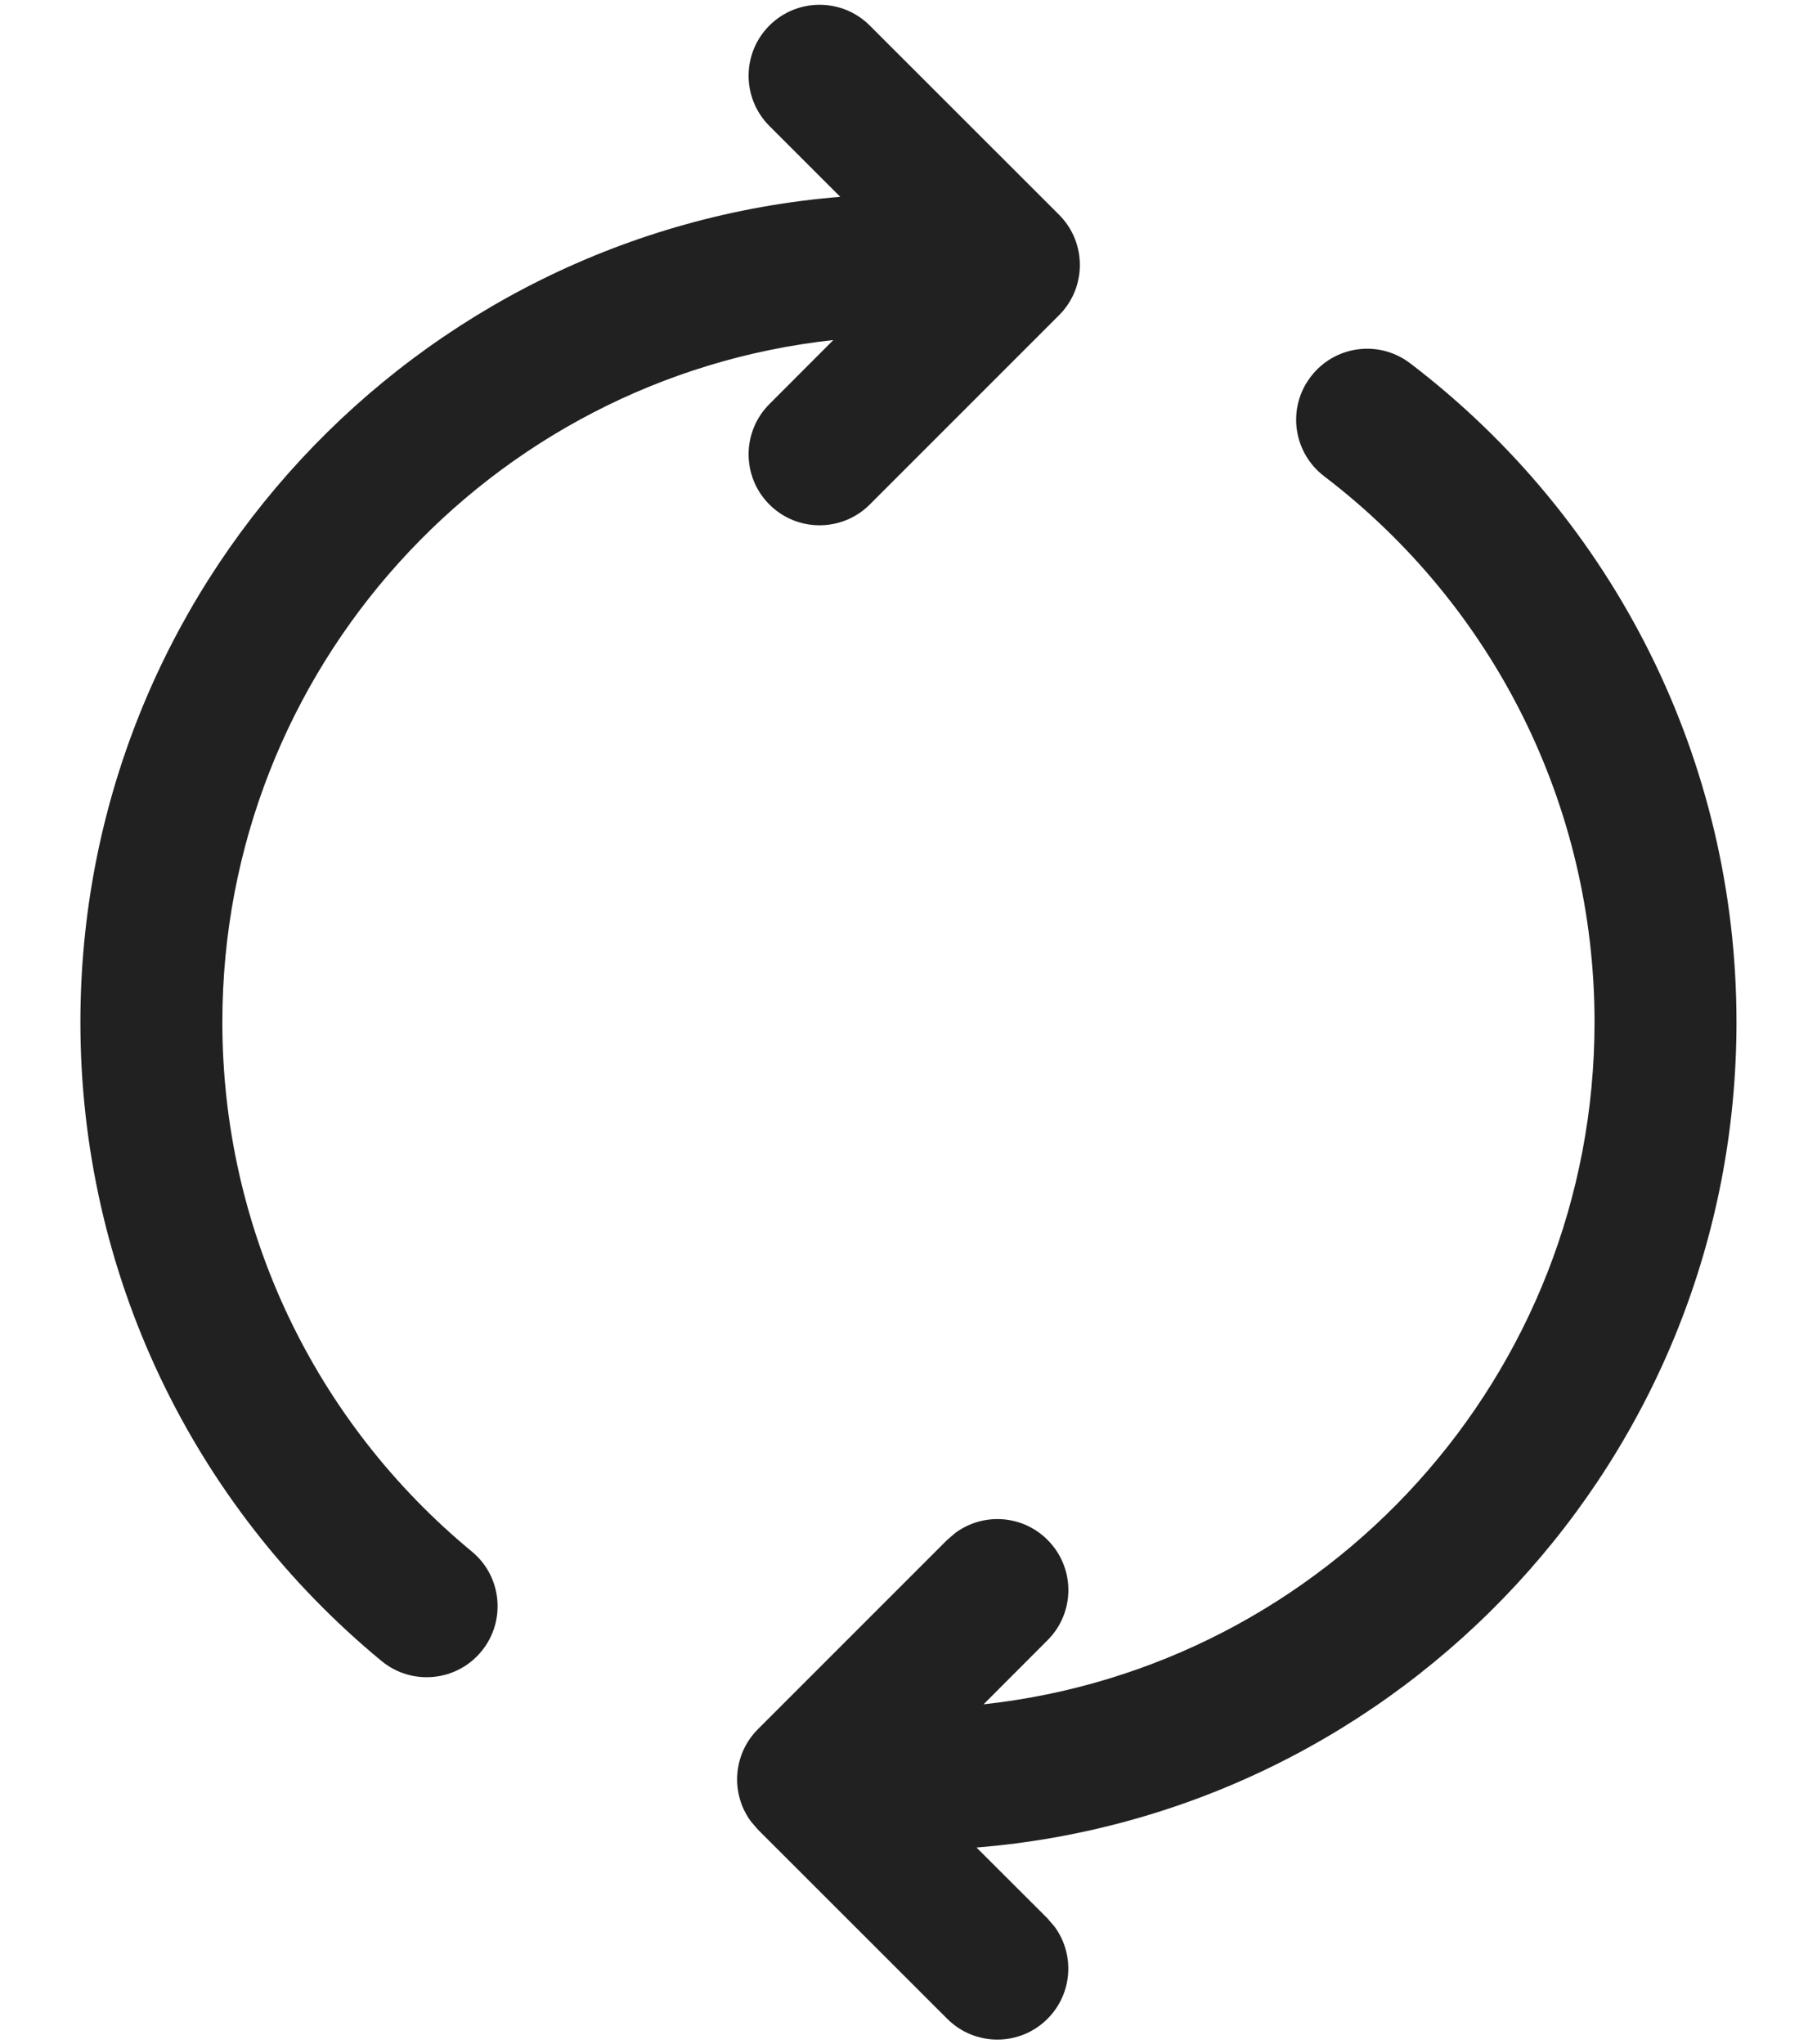 <svg width="16" height="18" viewBox="0 0 16 18" fill="none" xmlns="http://www.w3.org/2000/svg">
<path d="M11.542 3.317C11.332 3.591 11.385 3.983 11.66 4.193C13.15 5.329 14.041 7.09 14.041 9C14.041 12.113 11.687 14.677 8.661 15.006L9.224 14.442C9.469 14.198 9.469 13.802 9.224 13.558C9.003 13.336 8.655 13.316 8.411 13.498L8.341 13.558L6.674 15.225C6.452 15.447 6.432 15.794 6.613 16.038L6.674 16.109L8.341 17.775C8.585 18.019 8.98 18.019 9.224 17.775C9.446 17.553 9.466 17.206 9.285 16.962L9.224 16.891L8.599 16.267C12.346 15.963 15.291 12.825 15.291 9C15.291 6.696 14.215 4.569 12.418 3.199C12.143 2.989 11.751 3.042 11.542 3.317ZM6.775 0.225C6.531 0.469 6.531 0.865 6.775 1.109L7.399 1.733C3.653 2.038 0.708 5.175 0.708 9C0.708 11.204 1.692 13.248 3.359 14.624C3.625 14.844 4.019 14.807 4.239 14.54C4.458 14.274 4.421 13.88 4.155 13.661C2.773 12.519 1.958 10.827 1.958 9C1.958 5.887 4.312 3.324 7.338 2.994L6.775 3.558C6.531 3.802 6.531 4.198 6.775 4.442C7.019 4.686 7.415 4.686 7.659 4.442L9.326 2.775C9.57 2.531 9.57 2.135 9.326 1.891L7.659 0.225C7.415 -0.019 7.019 -0.019 6.775 0.225Z" fill="#212121"/>
</svg>
